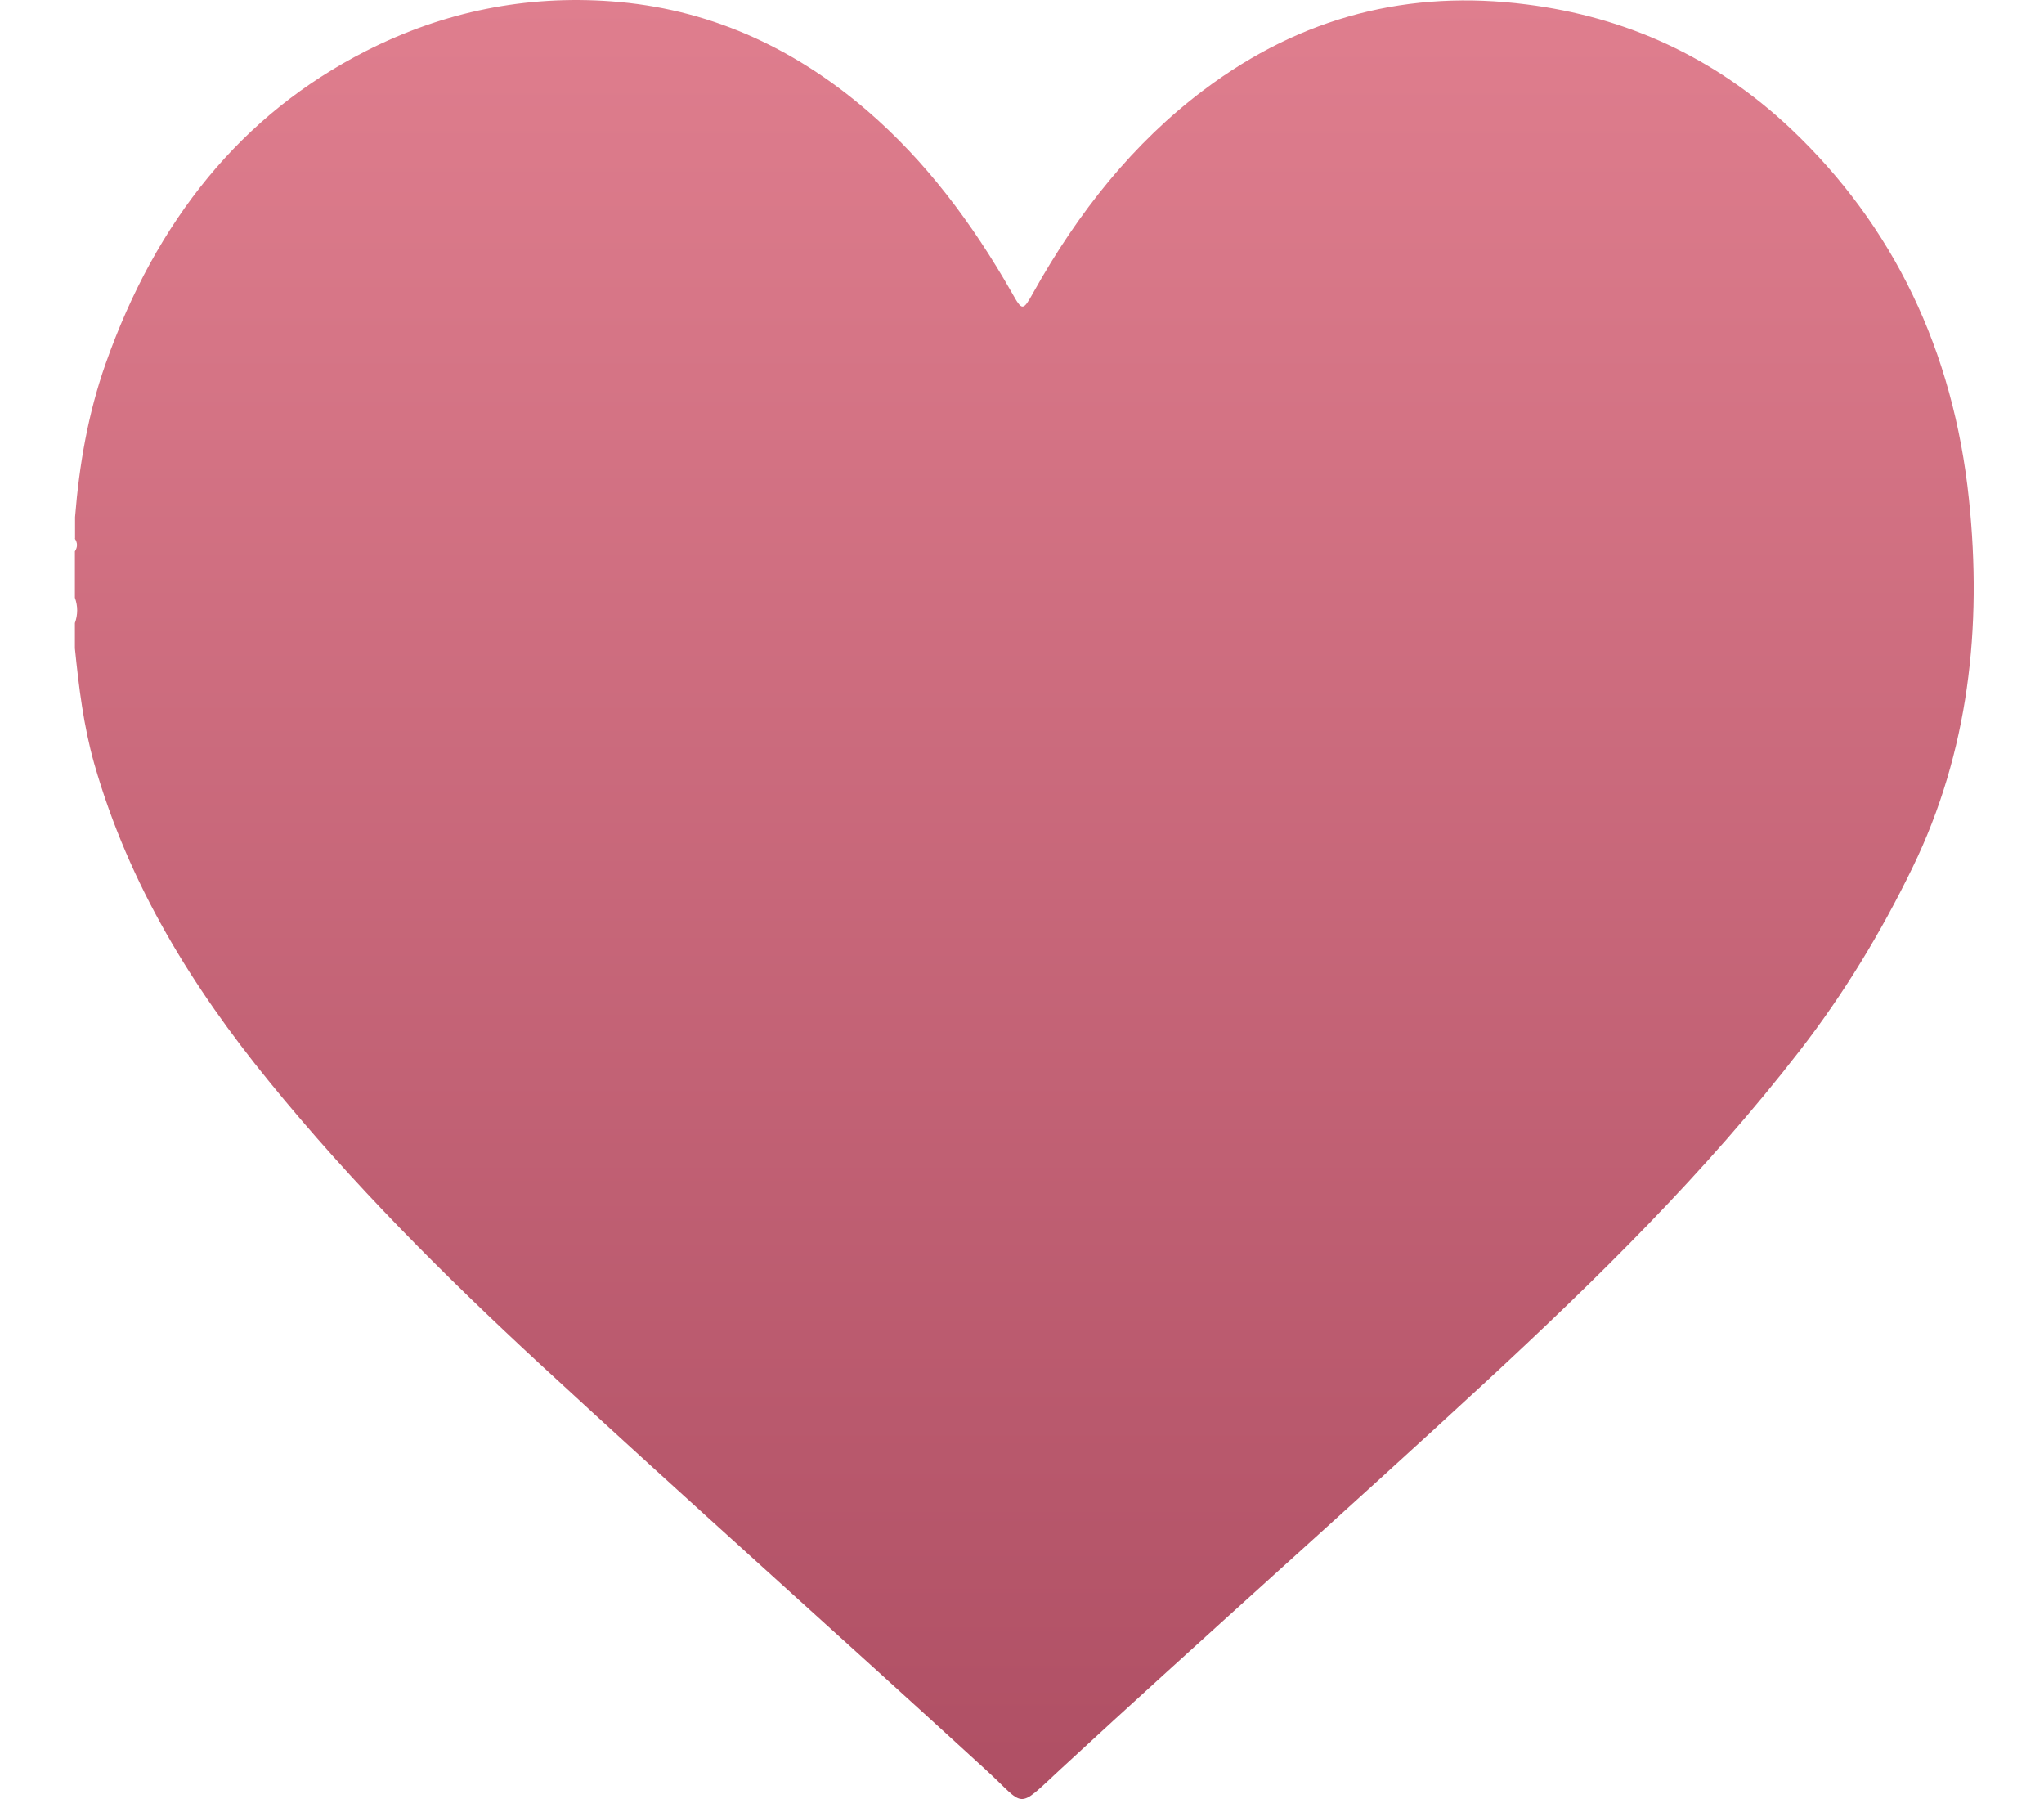 <svg width="25" height="22" viewBox="0 0 25 22" fill="none" xmlns="http://www.w3.org/2000/svg">
<path d="M0.918 6.583V6.324C0.969 5.68 1.079 5.052 1.291 4.45C1.91 2.697 2.952 1.399 4.477 0.623C5.433 0.137 6.437 -0.06 7.477 0.016C8.636 0.101 9.68 0.556 10.608 1.355C11.322 1.97 11.892 2.729 12.376 3.58C12.503 3.806 12.511 3.806 12.64 3.575C13.189 2.591 13.866 1.745 14.724 1.1C15.927 0.194 17.247 -0.129 18.672 0.054C19.879 0.207 20.968 0.691 21.908 1.579C23.155 2.76 23.892 4.281 24.082 6.106C24.246 7.671 24.078 9.197 23.393 10.607C23.004 11.409 22.549 12.156 22.018 12.842C20.856 14.344 19.529 15.643 18.17 16.901C16.448 18.493 14.695 20.043 12.971 21.636C12.418 22.148 12.553 22.094 12.053 21.639C10.243 19.98 8.41 18.35 6.606 16.683C5.439 15.604 4.309 14.477 3.287 13.22C2.361 12.082 1.58 10.835 1.152 9.337C1.022 8.876 0.964 8.403 0.916 7.928V7.619C0.953 7.517 0.953 7.412 0.916 7.31V6.742C0.95 6.69 0.95 6.64 0.916 6.588L0.918 6.583Z" fill="url(#paint0_linear_453_611)"/>
<defs>
<linearGradient id="paint0_linear_453_611" x1="12.528" y1="0" x2="12.528" y2="22" gradientUnits="userSpaceOnUse">
<stop stop-color="#DF7E8E"/>
<stop offset="1" stop-color="#AF4F64"/>
</linearGradient>
</defs>
</svg>

